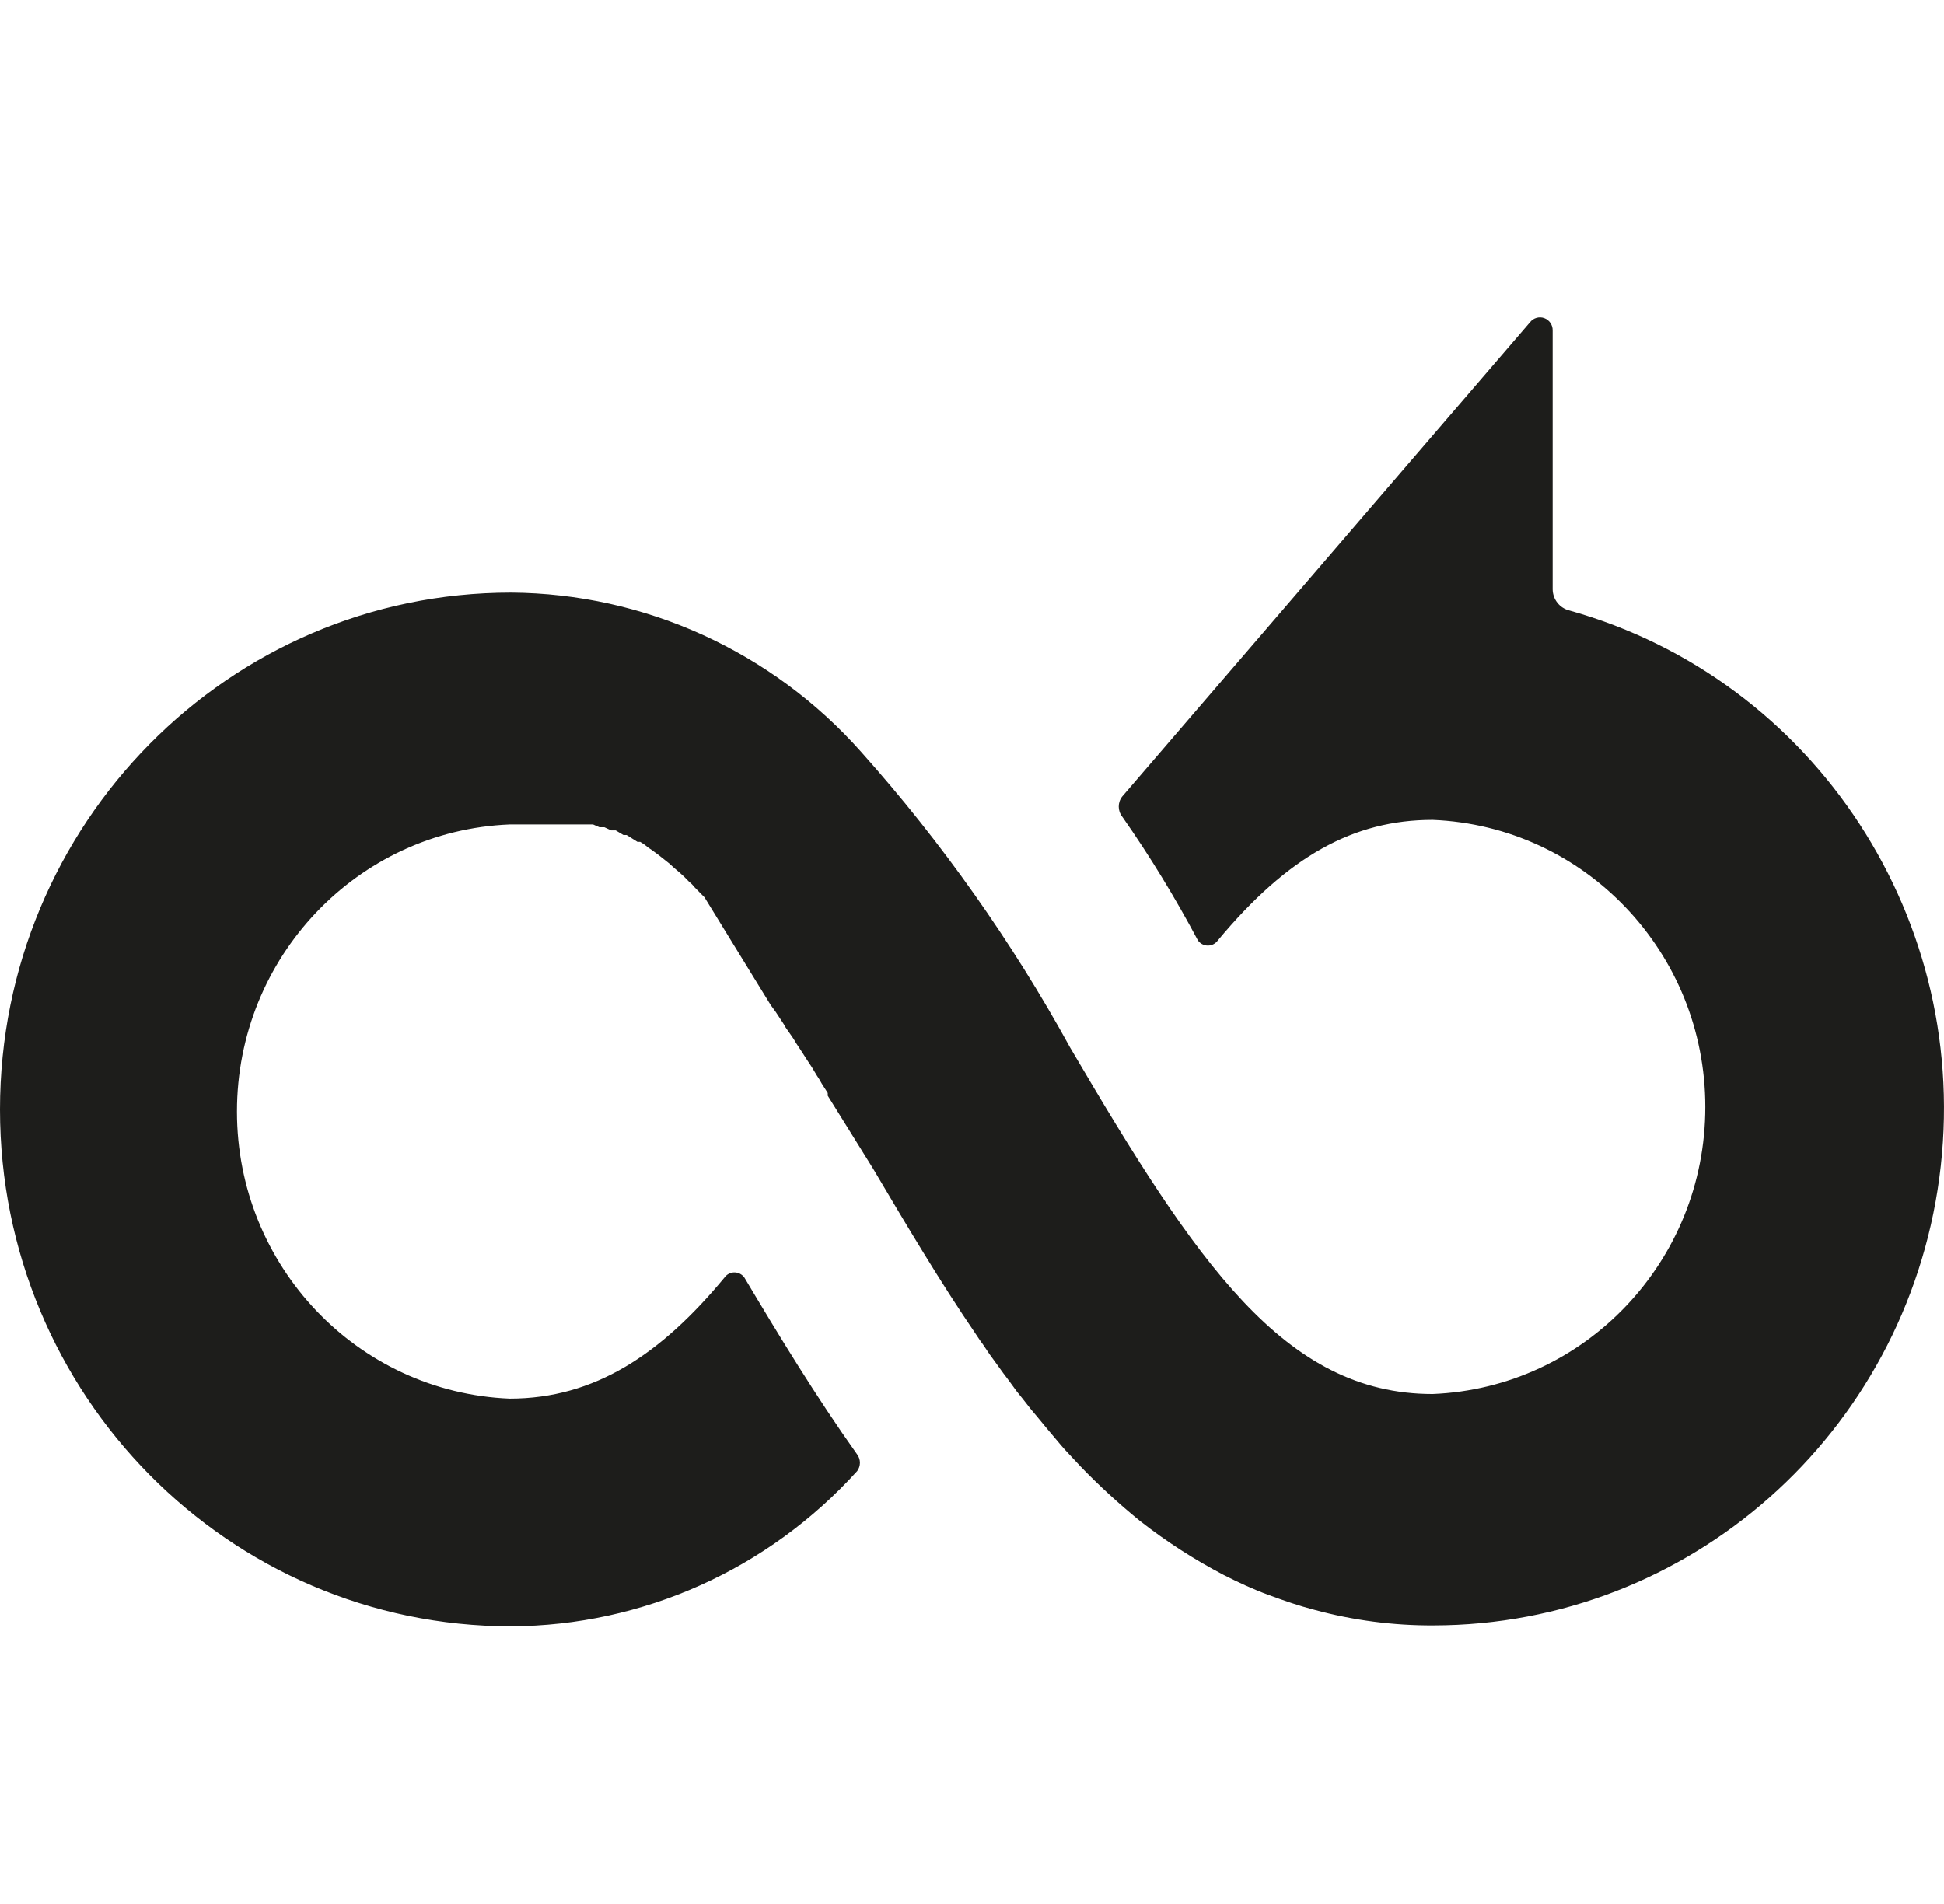 <?xml version="1.0" encoding="UTF-8"?>
<svg width="49px" height="48px" viewBox="0 0 49 48" version="1.1" xmlns="http://www.w3.org/2000/svg" xmlns:xlink="http://www.w3.org/1999/xlink">
    <title>C3D73076-706F-4F22-8A14-22D954620B0F</title>
    <g id="UI-kit" stroke="none" stroke-width="1" fill="none" fill-rule="evenodd">
        <g id="Connectors" transform="translate(-720, -1312)" fill="#1D1D1B" fill-rule="nonzero">
            <g id="Connector/Ably-Copy-76" transform="translate(720, 1312)">
                <path d="M39.136,14.858 L39.136,8.331 C39.14,8.192 39.054,8.066 38.925,8.019 C38.795,7.972 38.65,8.014 38.565,8.124 L28.287,20.08 C28.169,20.228 28.169,20.44 28.287,20.588 C28.986,21.587 29.622,22.629 30.194,23.707 C30.252,23.789 30.346,23.838 30.446,23.838 C30.545,23.838 30.639,23.789 30.697,23.707 C32.467,21.581 34.123,20.669 36.11,20.669 C39.95,20.824 42.984,24.018 42.984,27.906 C42.984,31.794 39.95,34.988 36.11,35.143 C32.376,35.143 30.16,31.839 26.974,26.41 C25.504,23.733 23.738,21.233 21.709,18.959 C19.458,16.421 16.253,14.962 12.882,14.939 C5.767,14.939 0,20.773 0,27.97 C0,35.166 5.767,41 12.882,41 C16.203,40.985 19.367,39.565 21.607,37.084 C21.698,36.961 21.698,36.791 21.607,36.668 C20.556,35.189 19.631,33.665 18.763,32.209 C18.705,32.127 18.612,32.078 18.512,32.078 C18.412,32.078 18.318,32.127 18.261,32.209 C16.662,34.138 14.994,35.259 12.847,35.259 C9.007,35.104 5.973,31.909 5.973,28.022 C5.973,24.134 9.007,20.94 12.847,20.784 L13.281,20.784 L13.498,20.784 L13.715,20.784 L13.91,20.784 L14.035,20.784 L14.218,20.784 L14.343,20.784 L14.515,20.784 L14.652,20.784 L14.823,20.784 L14.949,20.784 L15.109,20.854 L15.234,20.854 L15.406,20.934 L15.52,20.934 L15.714,21.05 L15.794,21.05 L16.068,21.223 L16.136,21.223 C16.206,21.263 16.271,21.309 16.331,21.362 L16.433,21.431 L16.605,21.558 L16.707,21.639 L16.867,21.766 L16.981,21.87 L17.13,21.997 L17.244,22.101 L17.381,22.24 C17.425,22.272 17.463,22.311 17.495,22.355 L17.644,22.506 L17.758,22.621 L19.425,25.336 L19.551,25.509 L19.688,25.717 C19.688,25.717 19.768,25.832 19.802,25.902 L19.939,26.098 C19.985,26.161 20.027,26.226 20.065,26.295 L20.202,26.502 C20.202,26.502 20.282,26.63 20.328,26.699 L20.465,26.907 L20.59,27.115 C20.636,27.181 20.678,27.251 20.716,27.323 L20.864,27.554 L20.864,27.623 C21.222,28.201 21.603,28.813 22.006,29.46 C22.84,30.869 23.685,32.301 24.61,33.653 C24.667,33.734 24.713,33.815 24.77,33.884 L24.941,34.138 L25.101,34.358 L25.284,34.612 L25.432,34.808 L25.626,35.074 L25.775,35.259 L25.992,35.536 L26.129,35.698 L26.357,35.975 L26.483,36.125 L26.746,36.437 L26.848,36.553 L27.225,36.957 C27.699,37.45 28.203,37.912 28.733,38.343 C29.394,38.861 30.102,39.318 30.845,39.706 C31.211,39.891 31.576,40.064 31.987,40.214 C32.398,40.365 32.73,40.48 33.129,40.584 C34.109,40.85 35.119,40.982 36.133,40.977 C42.573,40.969 48.018,36.151 48.882,29.695 C49.747,23.24 45.765,17.13 39.559,15.39 C39.314,15.331 39.14,15.112 39.136,14.858 Z" id="Path"></path>
            </g>
        </g>
    </g>
</svg>